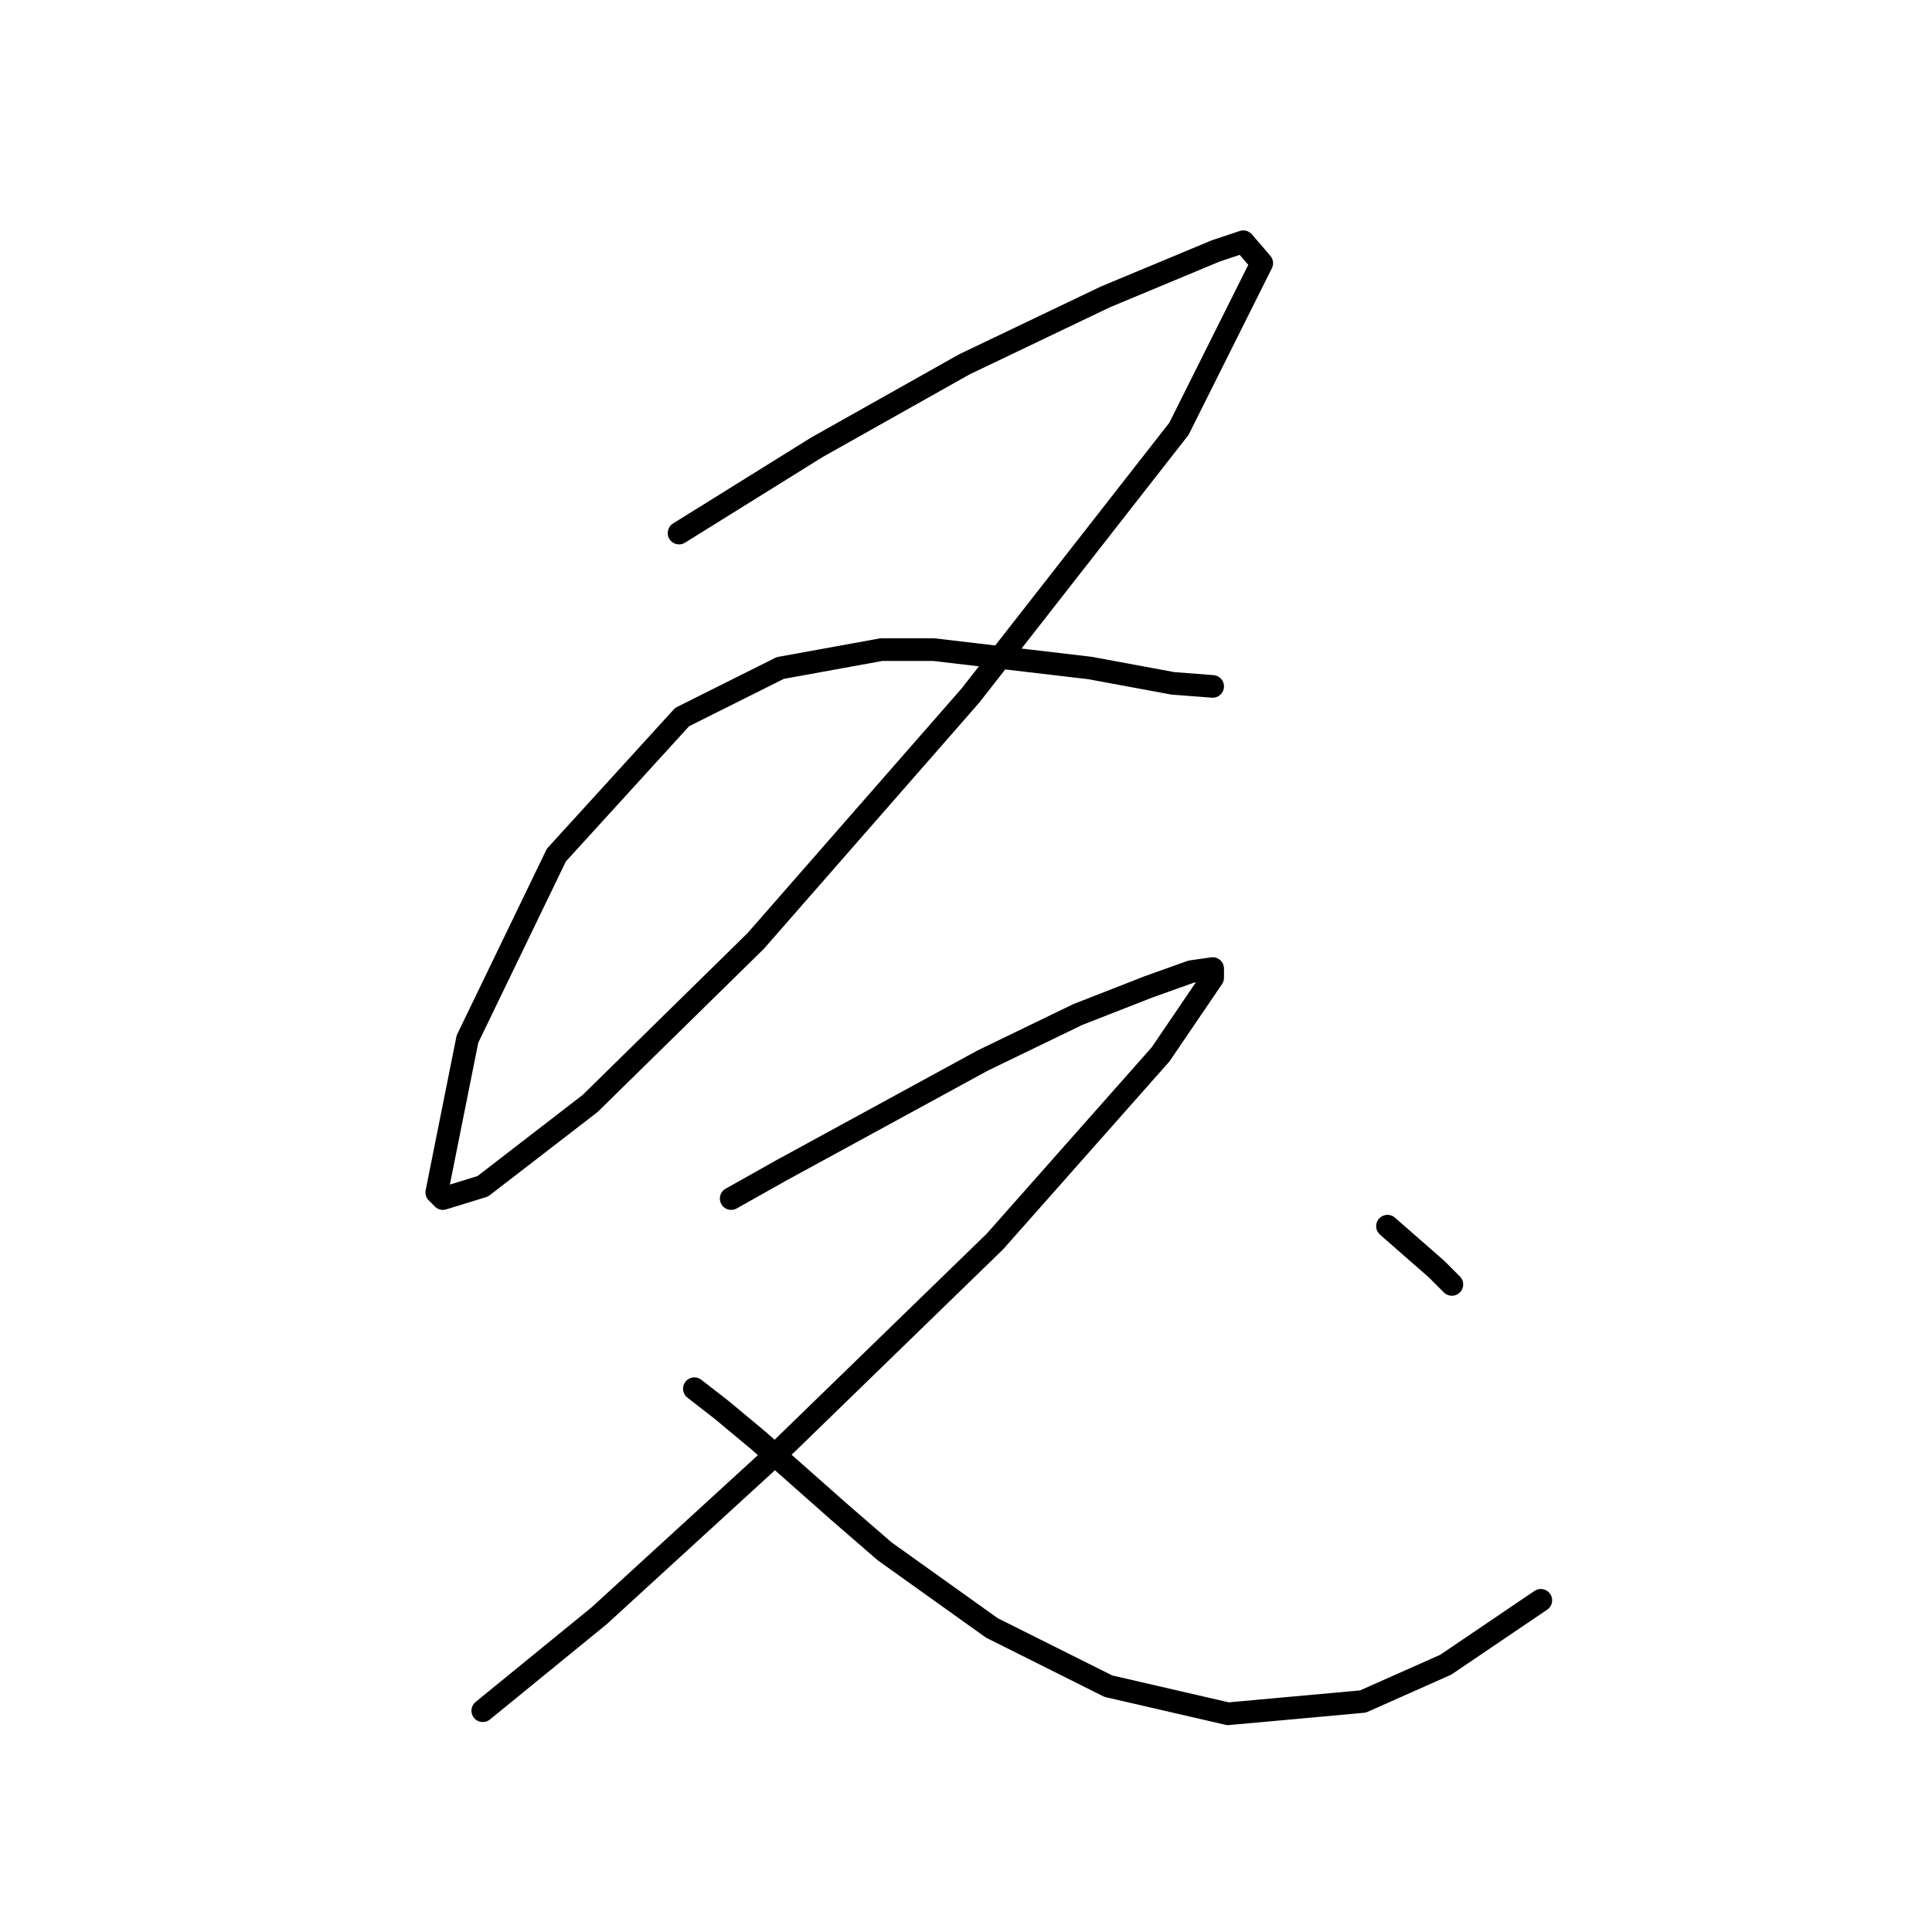 <?xml version="1.0" standalone="no"?>
    <svg width="256" height="256" xmlns="http://www.w3.org/2000/svg" version="1.1">
    <polyline stroke="black" stroke-width="3" stroke-linecap="round" fill="transparent" stroke-linejoin="round" points="89.977 70.634 108.264 59.256 127.769 48.284 146.462 39.344 161.091 33.249 164.748 32.03 167.187 34.874 156.215 56.818 128.582 92.172 100.136 124.681 78.192 146.218 63.97 157.19 58.687 158.816 57.874 158.003 61.938 137.685 73.722 113.303 90.383 95.016 103.387 88.514 116.797 86.076 123.705 86.076 144.43 88.514 155.402 90.546 160.685 90.953 160.685 90.953 " />
        <polyline stroke="black" stroke-width="3" stroke-linecap="round" fill="transparent" stroke-linejoin="round" points="96.885 158.816 103.387 155.158 116.797 147.844 130.207 140.529 142.805 134.434 152.151 130.777 157.84 128.745 160.685 128.338 160.685 129.557 153.777 139.717 131.833 164.505 103.387 192.138 79.412 214.081 63.97 226.679 63.97 226.679 " />
        <polyline stroke="black" stroke-width="3" stroke-linecap="round" fill="transparent" stroke-linejoin="round" points="92.009 184.01 95.666 186.855 100.543 190.919 111.108 200.265 117.204 205.548 131.426 215.707 146.868 223.428 162.717 227.085 180.597 225.46 191.569 220.583 204.166 212.05 204.166 212.05 " />
        <polyline stroke="black" stroke-width="3" stroke-linecap="round" fill="transparent" stroke-linejoin="round" points="183.848 162.473 187.099 165.318 190.349 168.162 192.381 170.194 192.381 170.194 " />
        </svg>